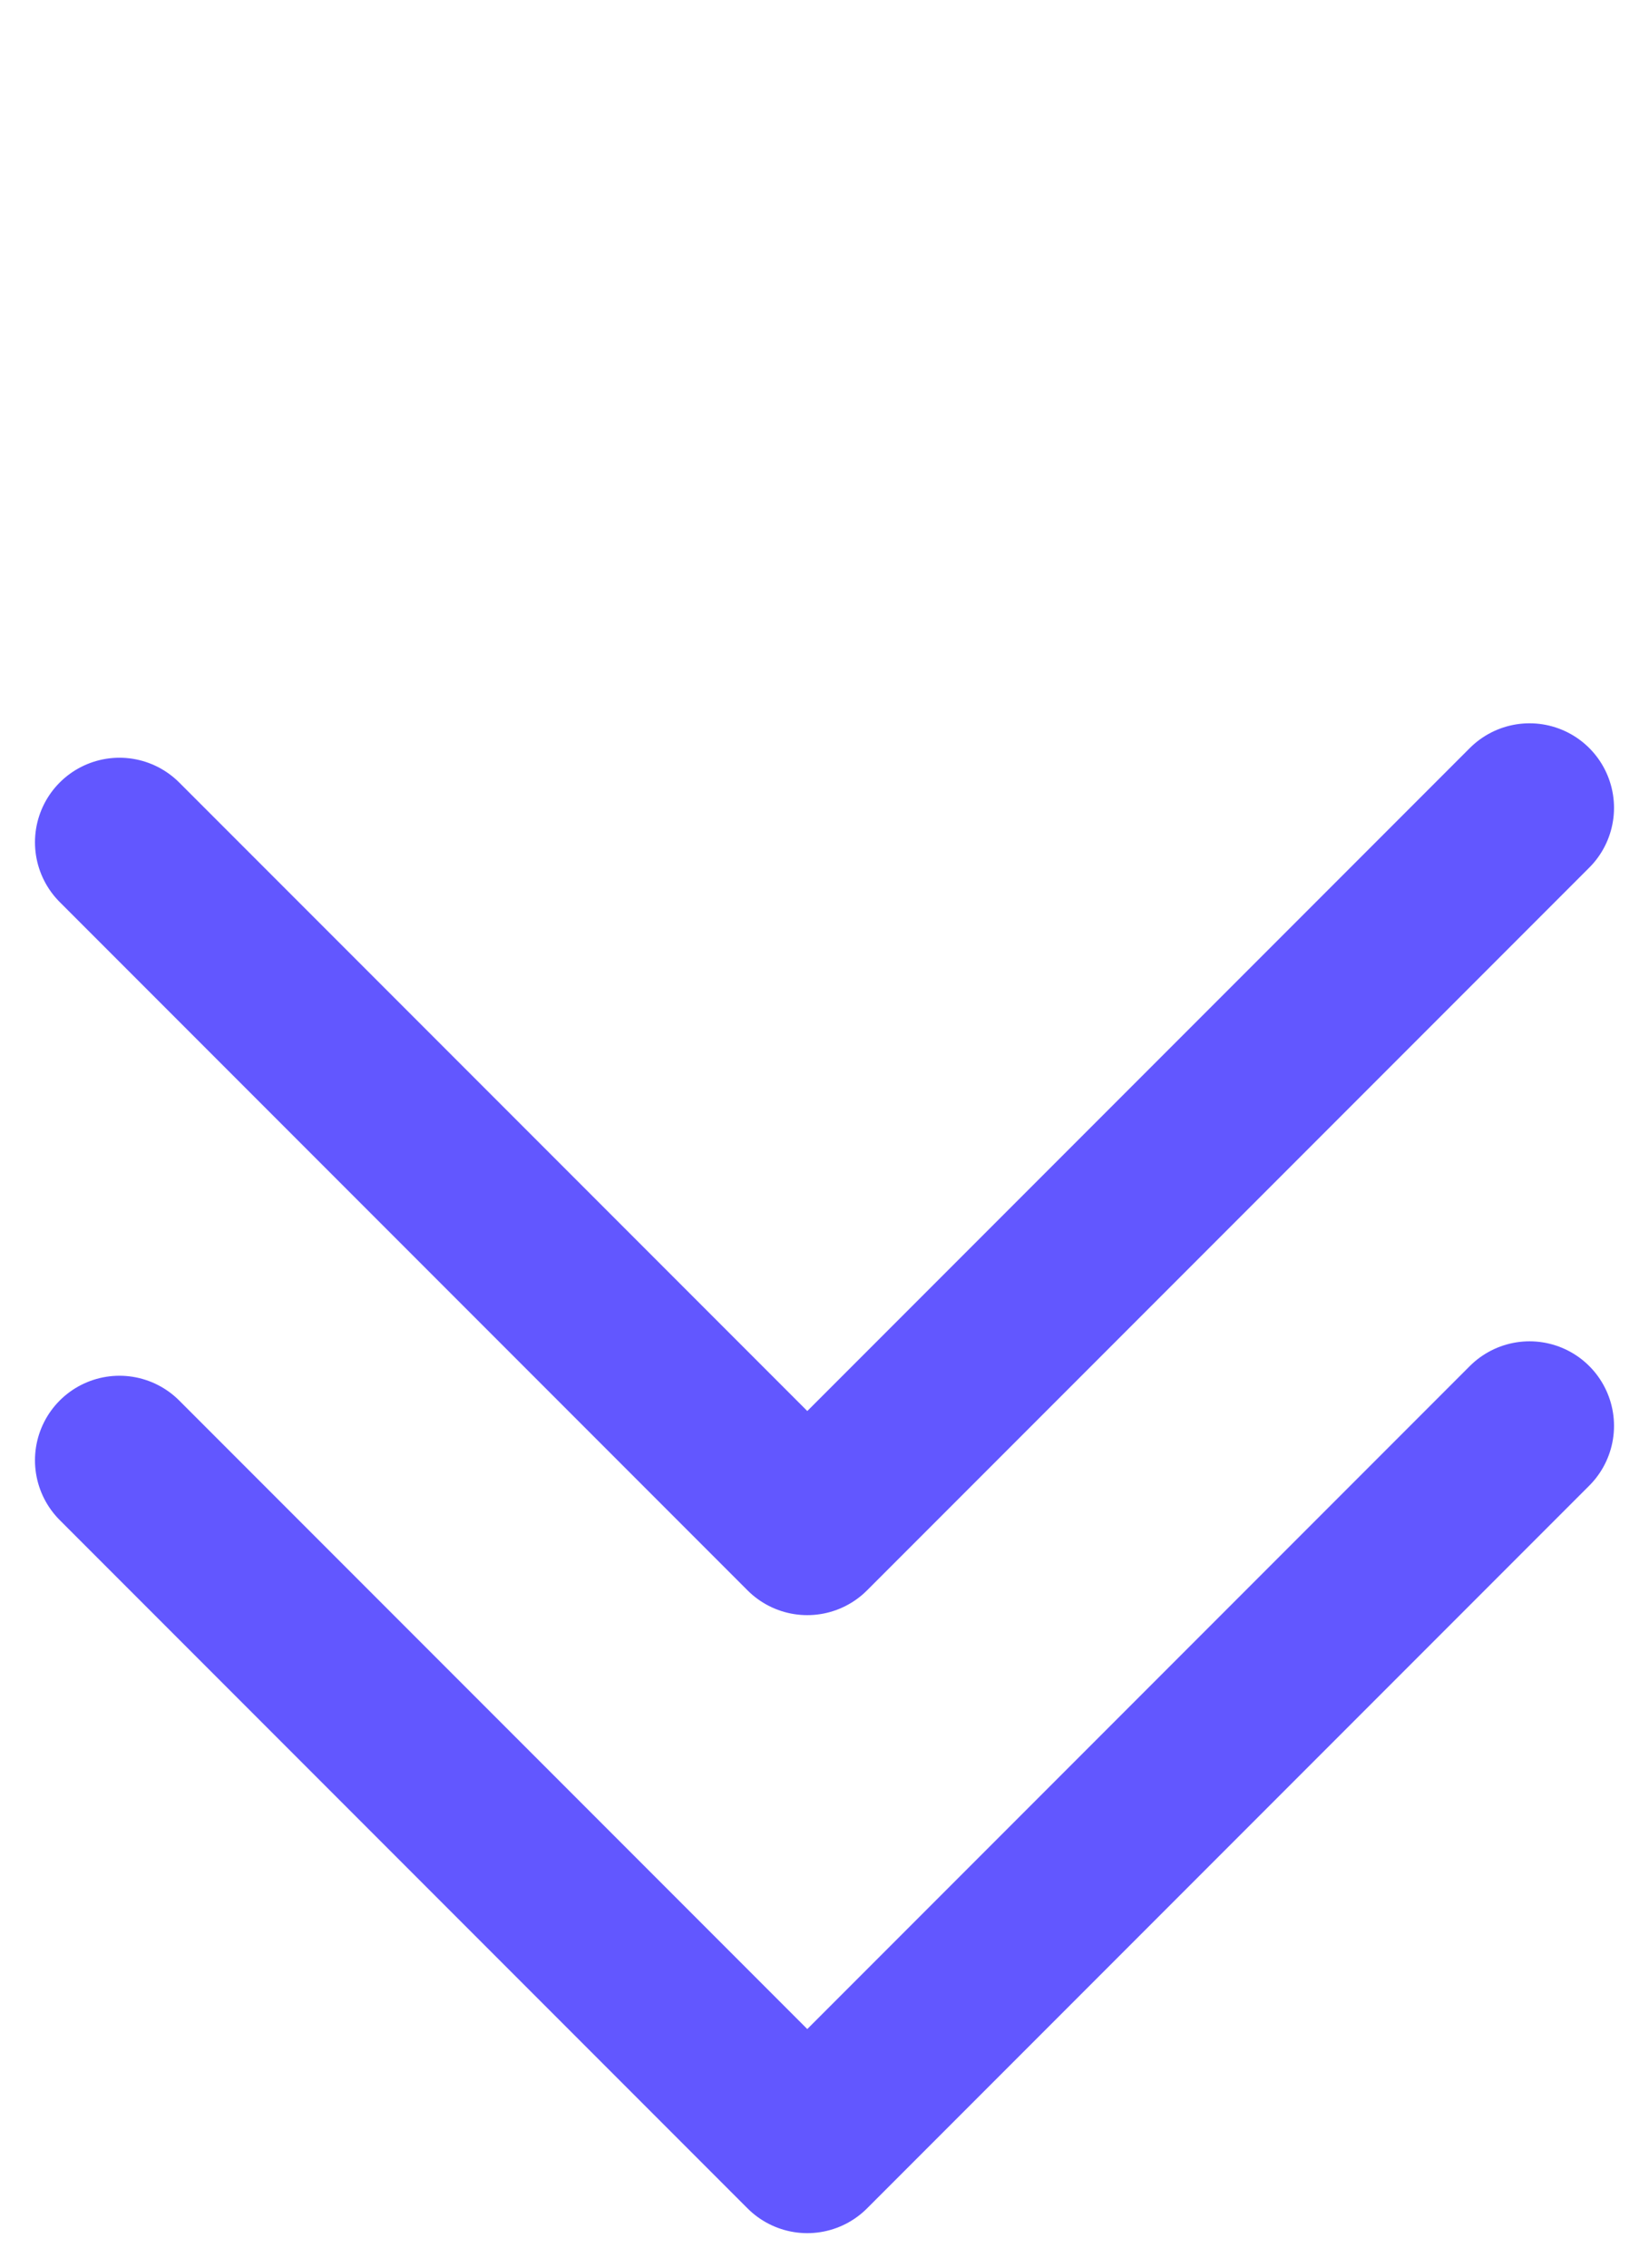 <svg xmlns="http://www.w3.org/2000/svg" width="29.278" height="40.243" viewBox="0 0 29.278 40.243"><defs><style>.a{fill:none;stroke:#6257ff;stroke-linecap:round;stroke-linejoin:round;stroke-width:3px;}</style></defs><g transform="translate(-945.313 -7986.879)"><path class="a" d="M0,0V17.271H18.135" transform="translate(947.434 8001.823) rotate(-45)"/><path class="a" d="M0,0V17.271H18.135" transform="translate(947.434 8012.788) rotate(-45)"/></g></svg>